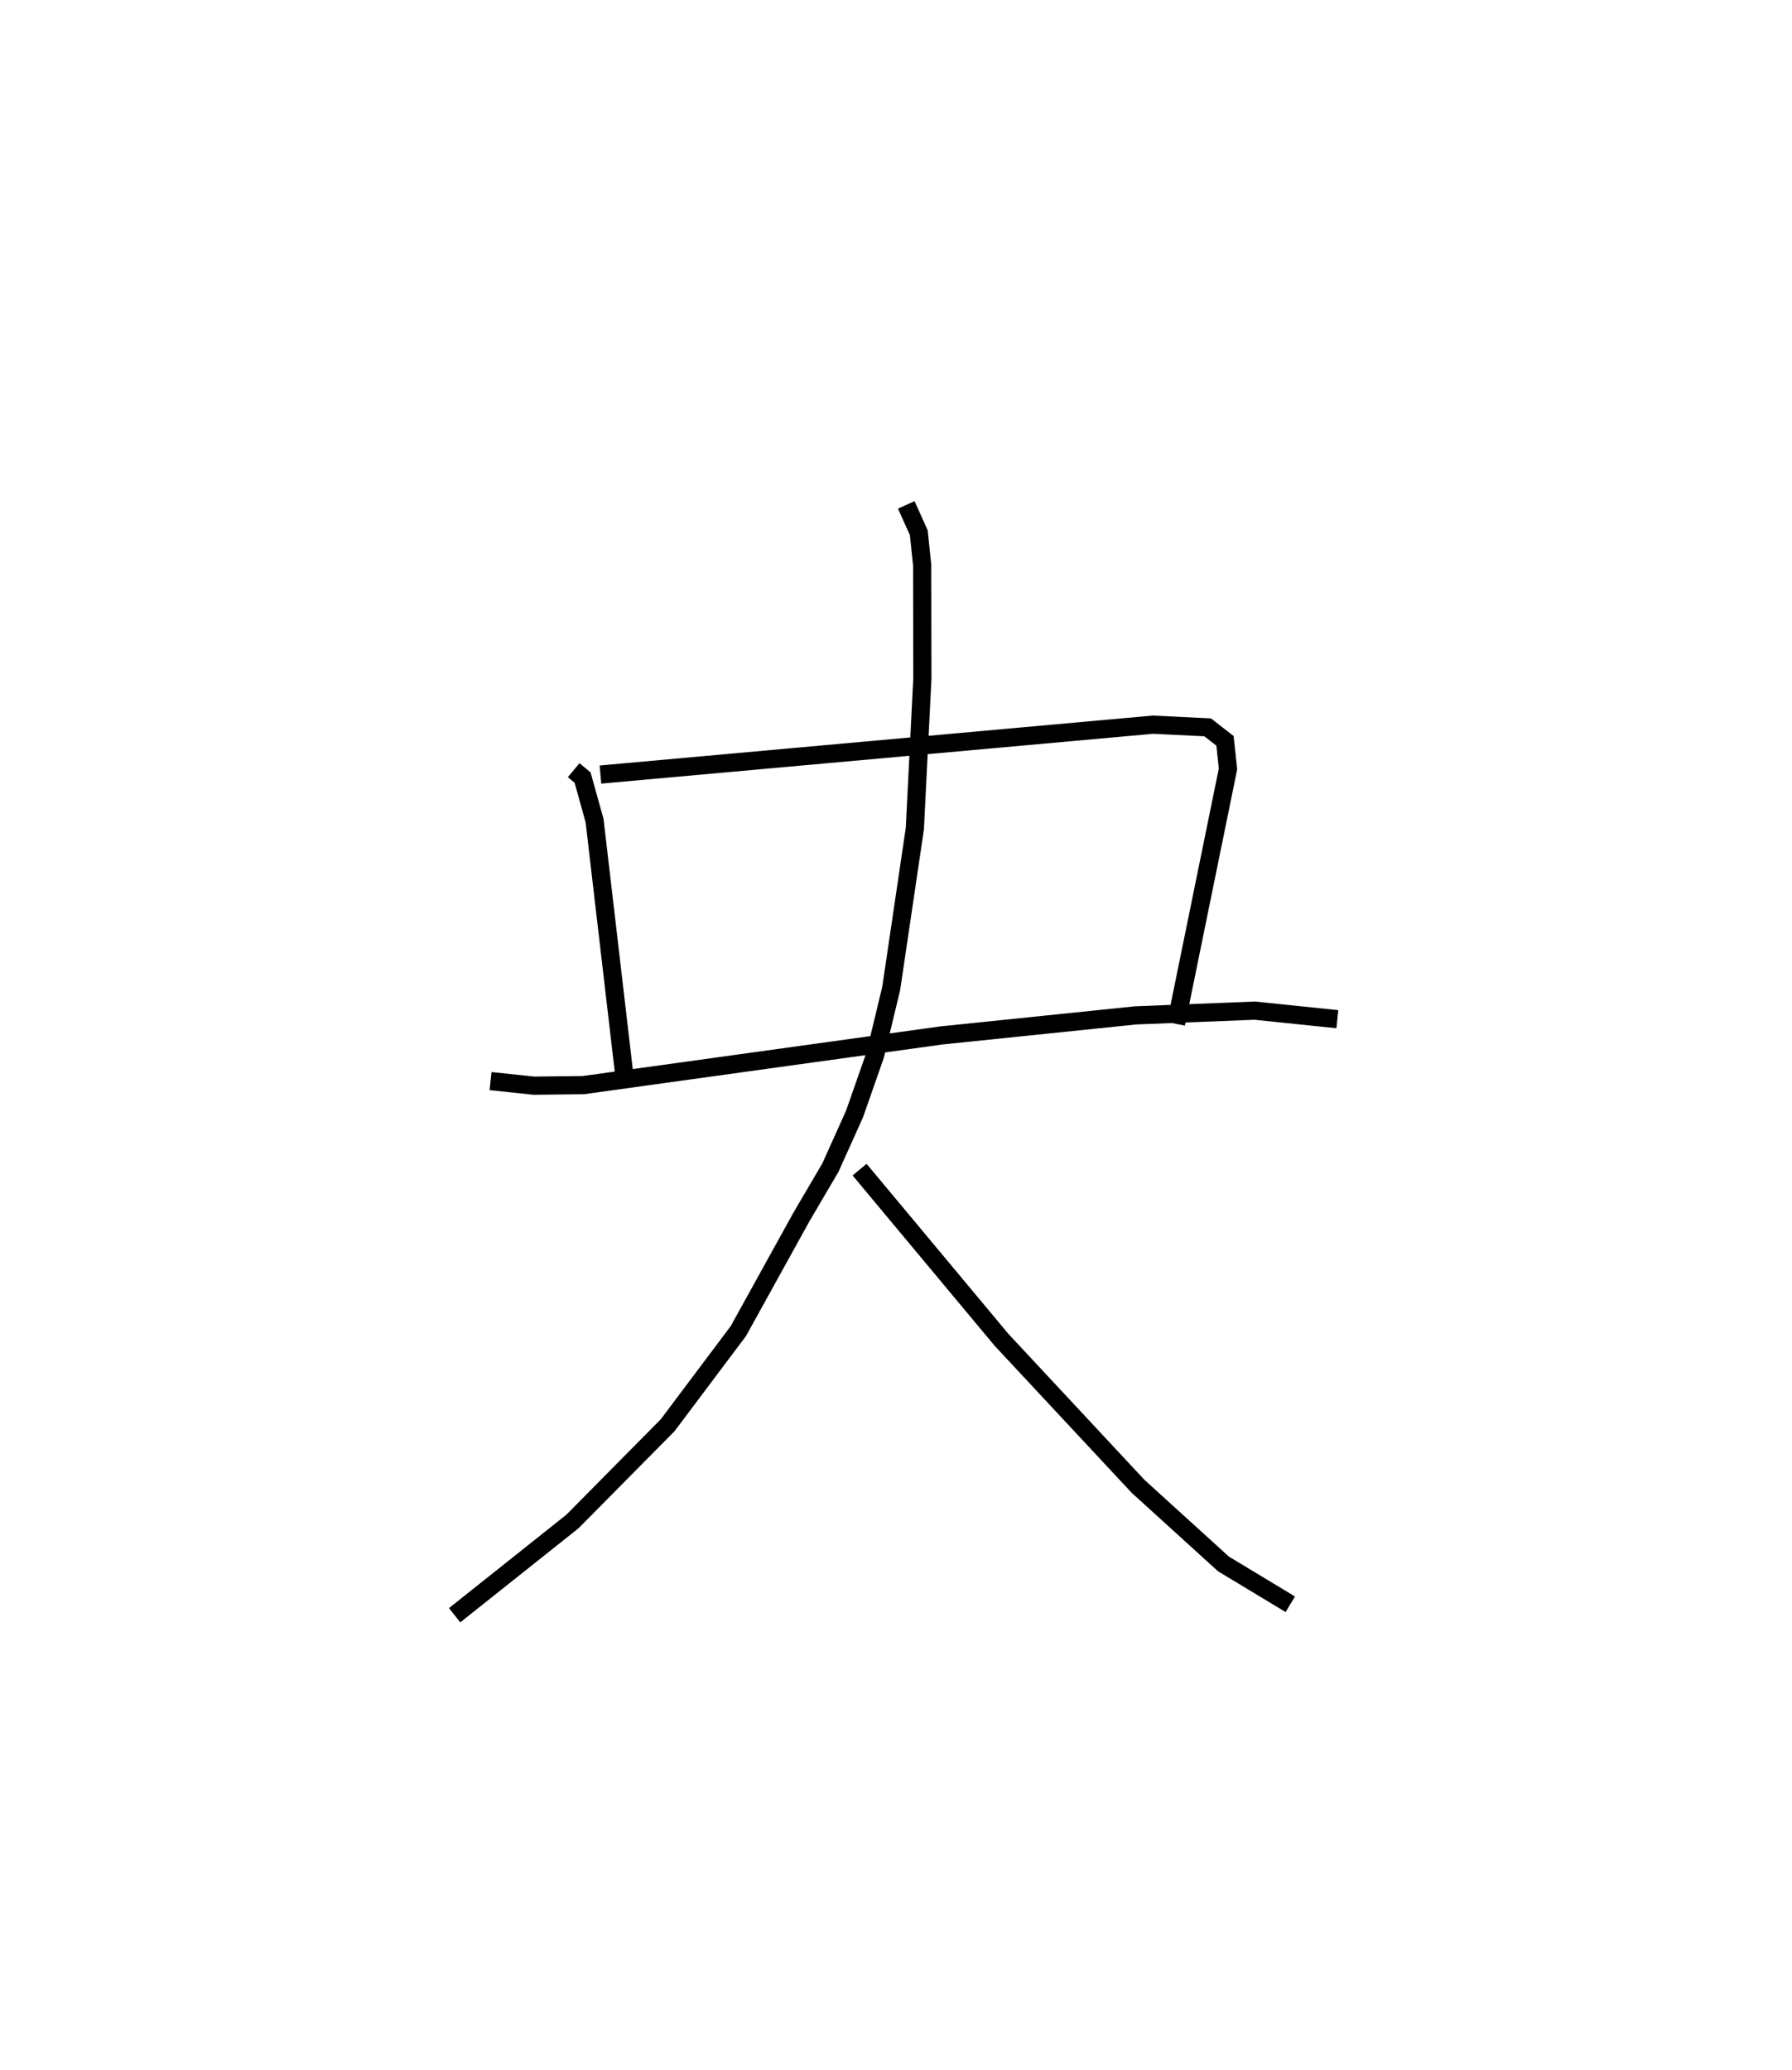 <?xml version="1.0" encoding="utf-8" ?>
<svg baseProfile="full" height="113.794" version="1.1" width="98.538" xmlns="http://www.w3.org/2000/svg" xmlns:ev="http://www.w3.org/2001/xml-events" xmlns:xlink="http://www.w3.org/1999/xlink"><defs /><rect fill="white" height="113.794" width="98.538" x="0" y="0" /><path d="M25.881,25 m0.0,0.0 m5.664,17.338 l0.49,0.407 0.659,2.366 l1.693,14.486 m-1.37,-17.018 l30.377,-2.742 3.011,0.146 l0.955,0.742 0.165,1.542 l-2.861,14.015 m-37.69,3.148 l2.384,0.252 2.719,-0.031 l19.678,-2.73 10.683,-1.103 l6.556,-0.261 4.544,0.47 m-23.704,-28.272 l0.688,1.53 0.186,1.791 l0.01,6.231 -0.413,8.244 l-1.3,8.785 -0.879,3.651 l-1.138,3.252 -1.327,2.948 l-1.605,2.734 -3.457,6.252 l-3.886,5.174 -5.236,5.292 l-6.479,5.154 m22.269,-24.496 l7.8,9.352 7.511,8.056 l4.697,4.268 3.675,2.217 " fill="none" stroke="black" stroke-width="1" /></svg>
